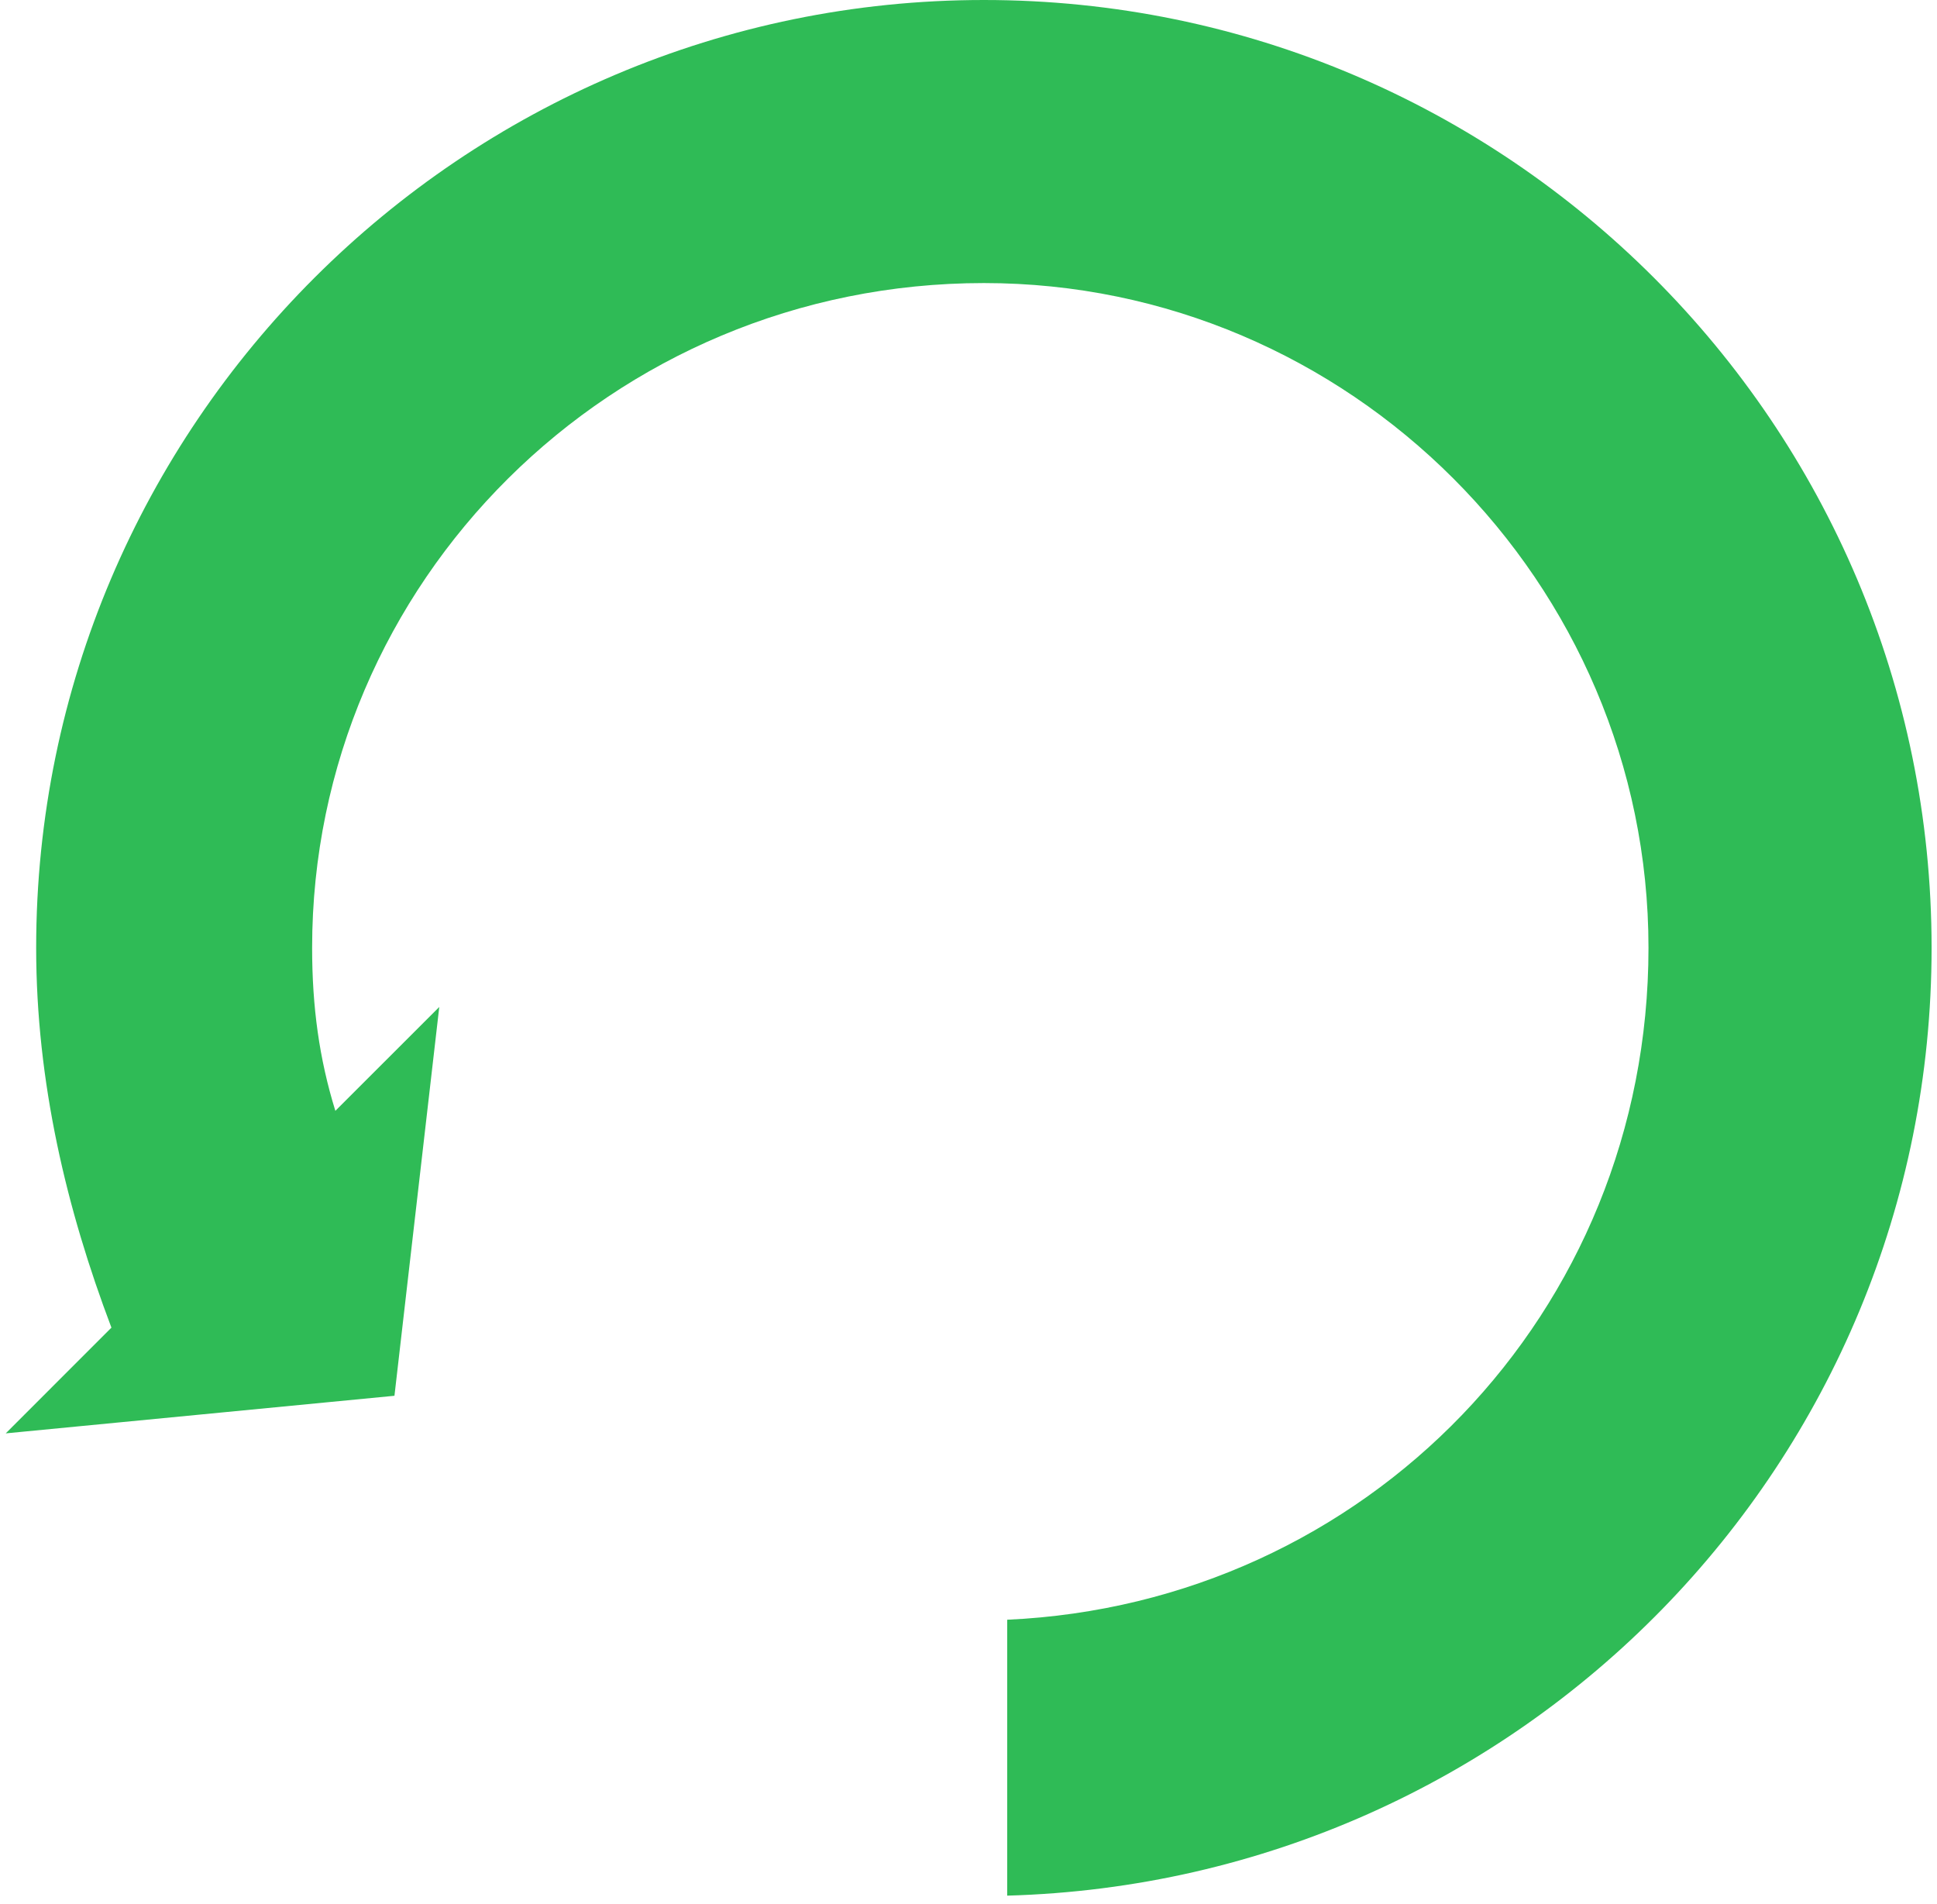 <svg width="174" height="171" viewBox="0 0 174 171" fill="none" xmlns="http://www.w3.org/2000/svg">
<path fill-rule="evenodd" clip-rule="evenodd" d="M88.381 0C41.553 0 3.249 38.135 3.249 85.125C3.249 97.195 5.985 108.624 10.01 119.242L0.514 128.738L35.434 125.361L39.459 90.441L30.125 99.769C28.68 95.101 28.038 90.441 28.038 85.125C28.038 52.299 54.907 25.423 88.381 25.423C121.208 25.423 148.083 52.299 148.083 85.125C148.083 117.958 122.66 144.023 90.475 145.476V170.257C136.662 168.967 173.514 131.312 173.514 85.125C173.514 38.135 135.372 1.2207e-05 88.381 1.2207e-05V0Z" fill="#2FBB56"/>
</svg>
